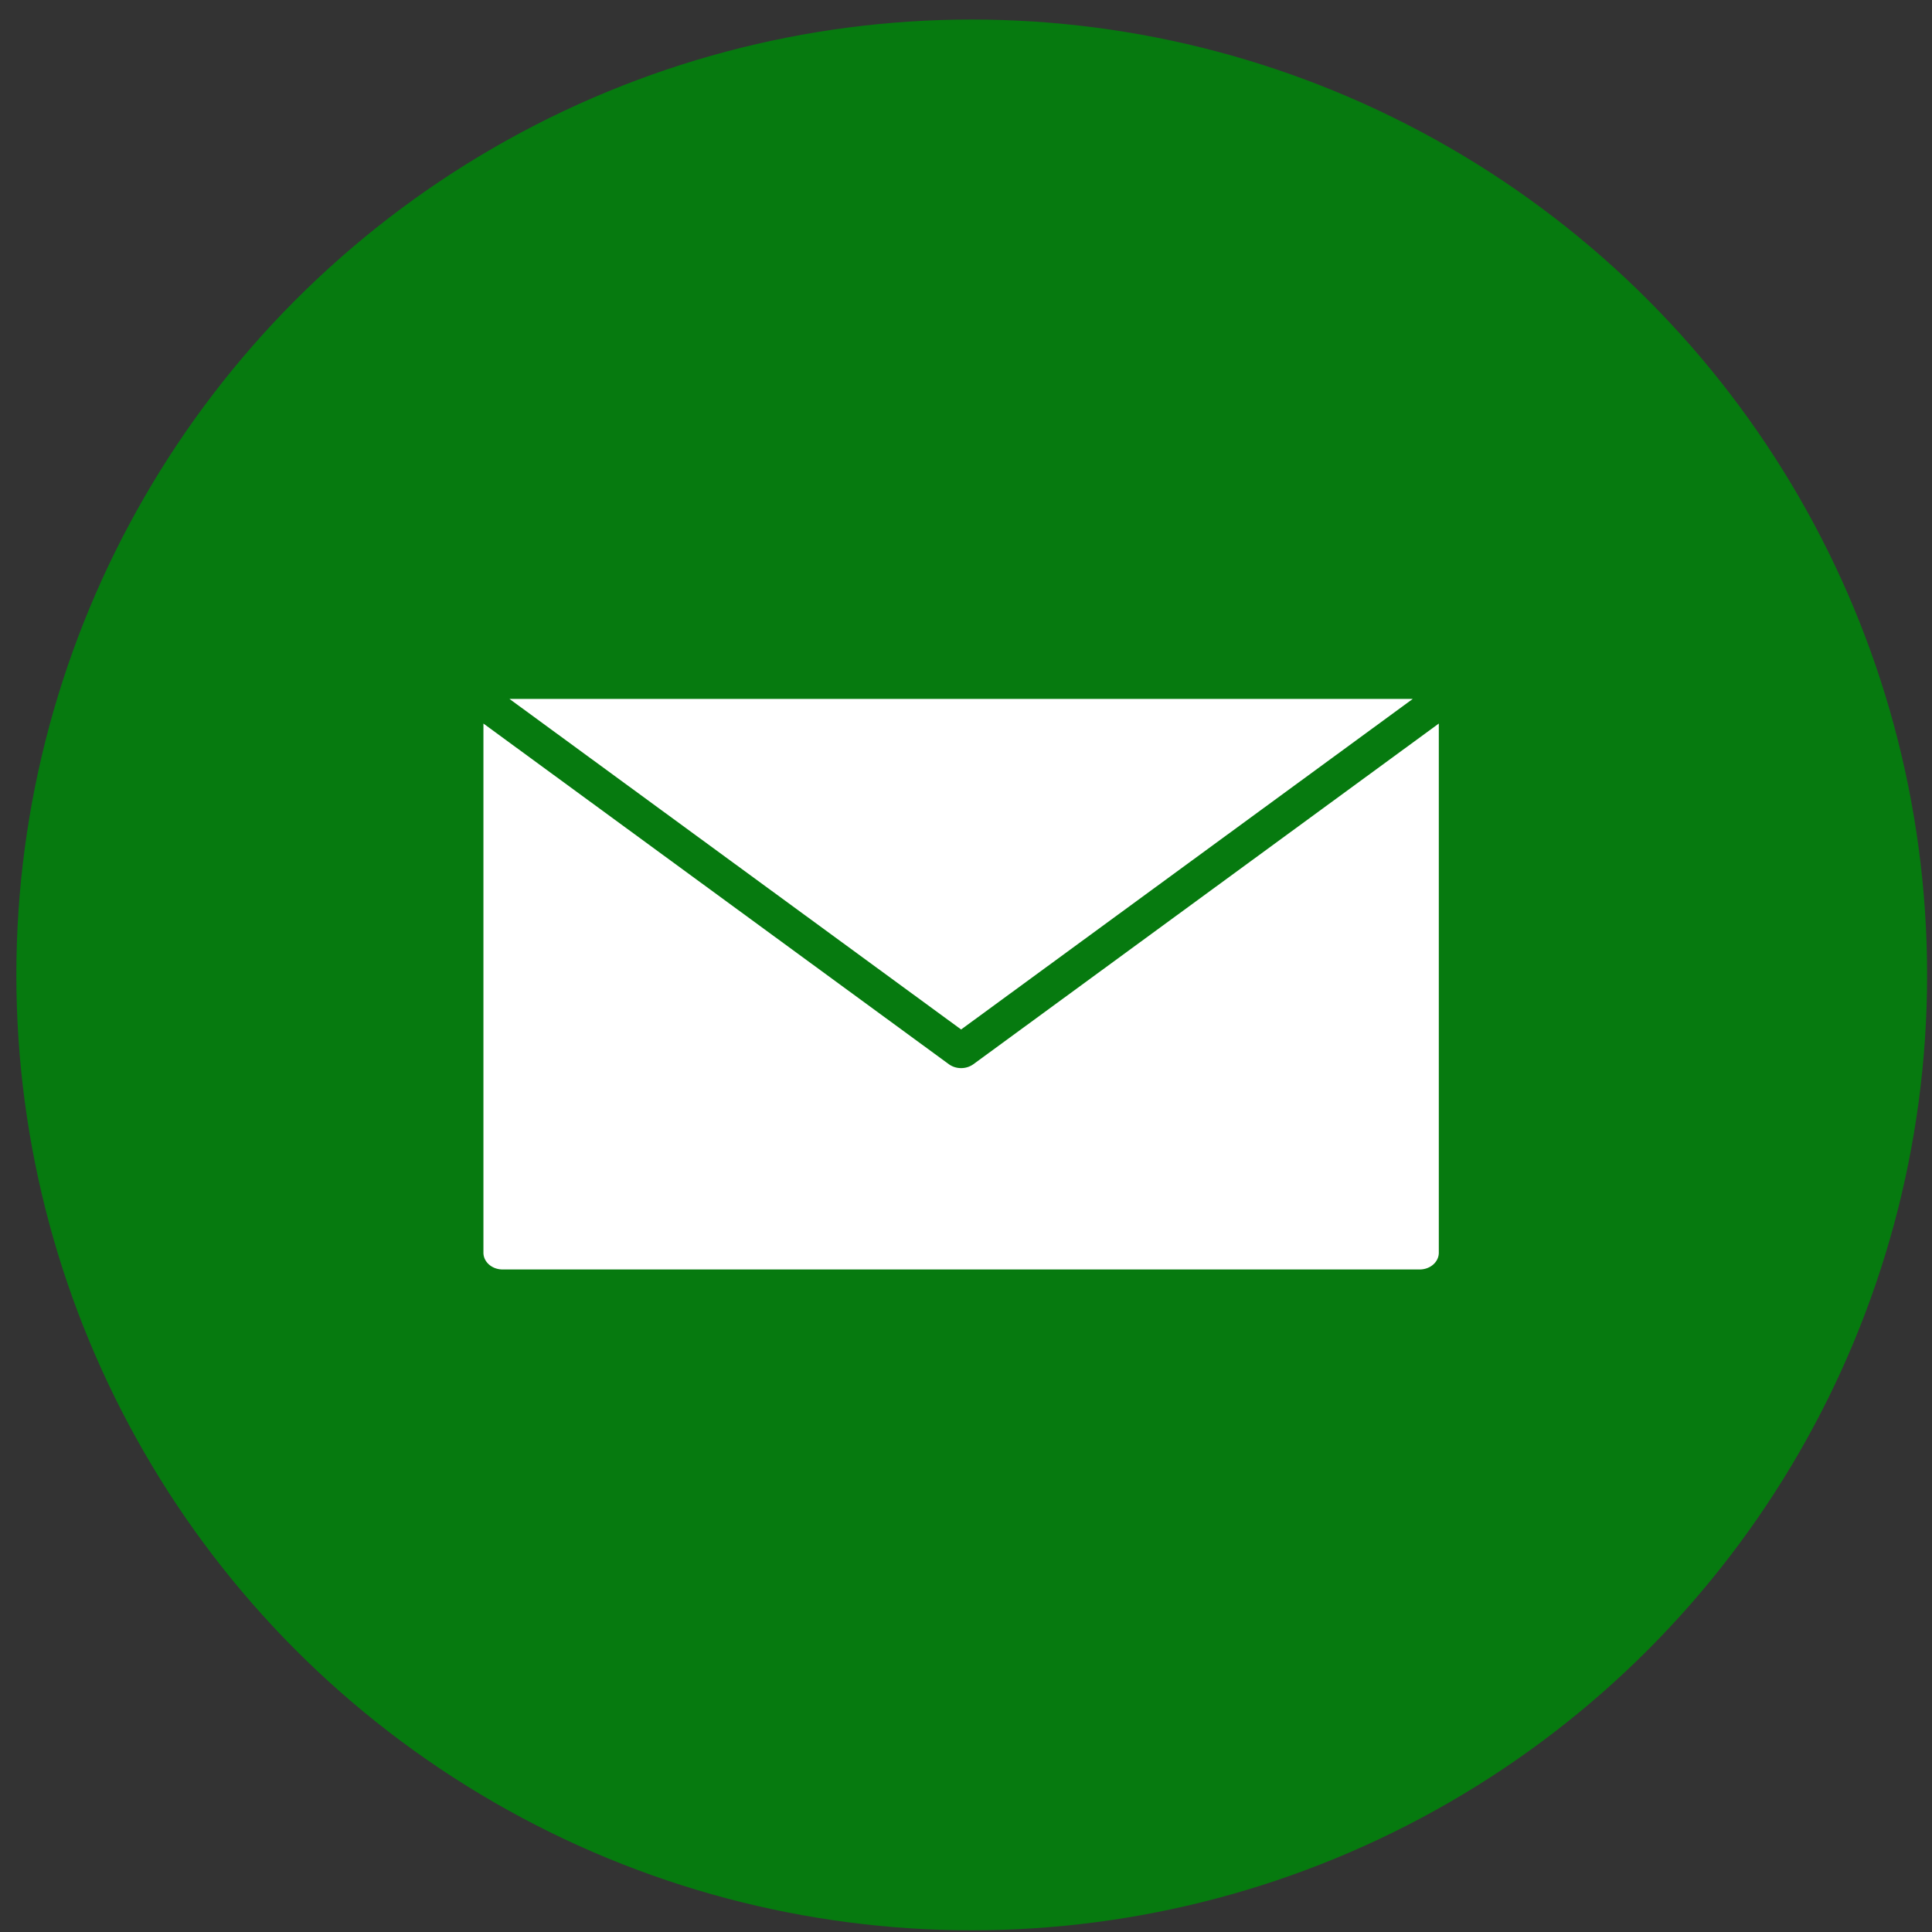 <svg fill="none" viewBox="0 0 91 91" id="envelope-circle" xmlns="http://www.w3.org/2000/svg">
<rect x="0" y="0" width="91" height="91" fill="#333333" stroke="none"/>
<circle cx="45.77" cy="45.92" r="45" fill="#067a0f"/>
<path d="M66.543 32.92H23.996L45.27 48.49l21.273-15.57z" fill="#fff"/>
<path d="M45.846 50.127a.976.976 0 01-.575.182.976.976 0 01-.577-.182L22.77 34.08v24.923c0 .437.404.79.9.79h43.2c.498 0 .9-.353.9-.79V34.08L45.847 50.127z" fill="#fff"/>
</svg>